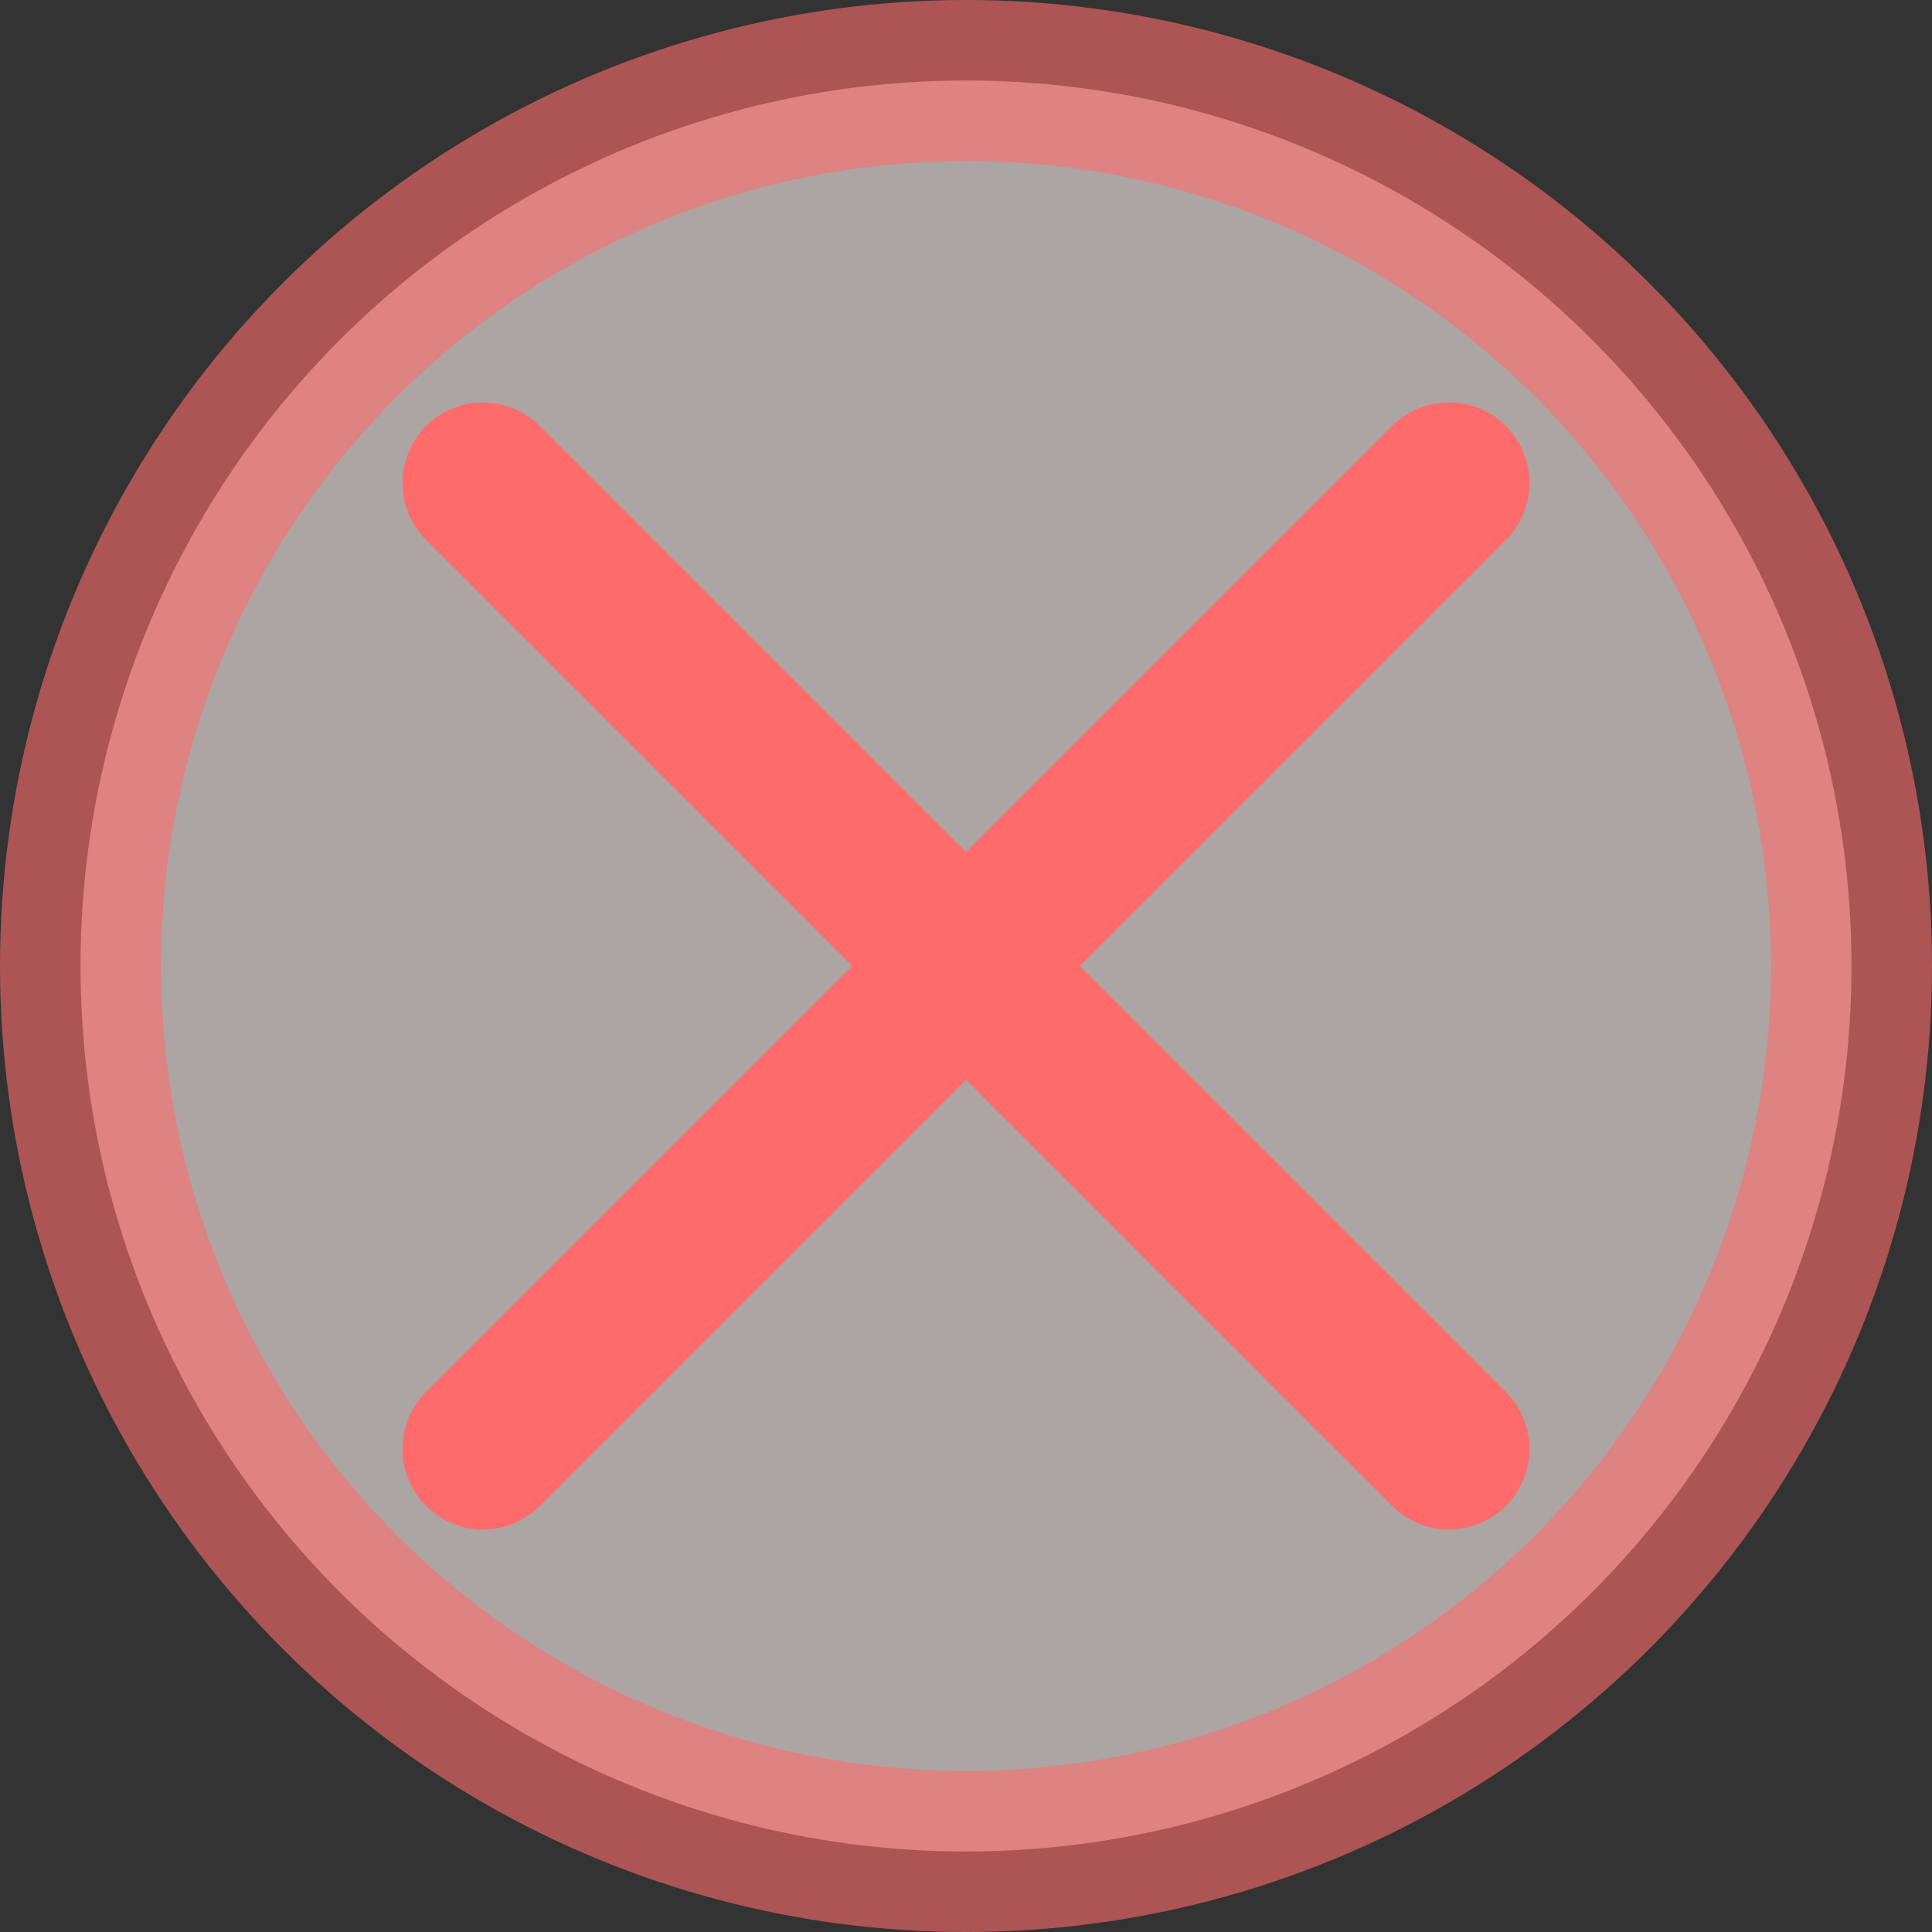 <svg xmlns="http://www.w3.org/2000/svg" width="24" height="24" viewBox="0 0 24 24" fill="none" stroke-width="2" stroke-linecap="round" stroke-linejoin="round">
  <rect x="0" y="0" width="24" height="24" fill="#333333" stroke="none"/>
  <circle cx="12" cy="12" r="11" stroke="#FF6B6B" fill="#FFF0F0" opacity="0.6"></circle>
  <line x1="18" y1="6" x2="6" y2="18" stroke="#FF6B6B"></line>
  <line x1="6" y1="6" x2="18" y2="18" stroke="#FF6B6B"></line>
</svg>
